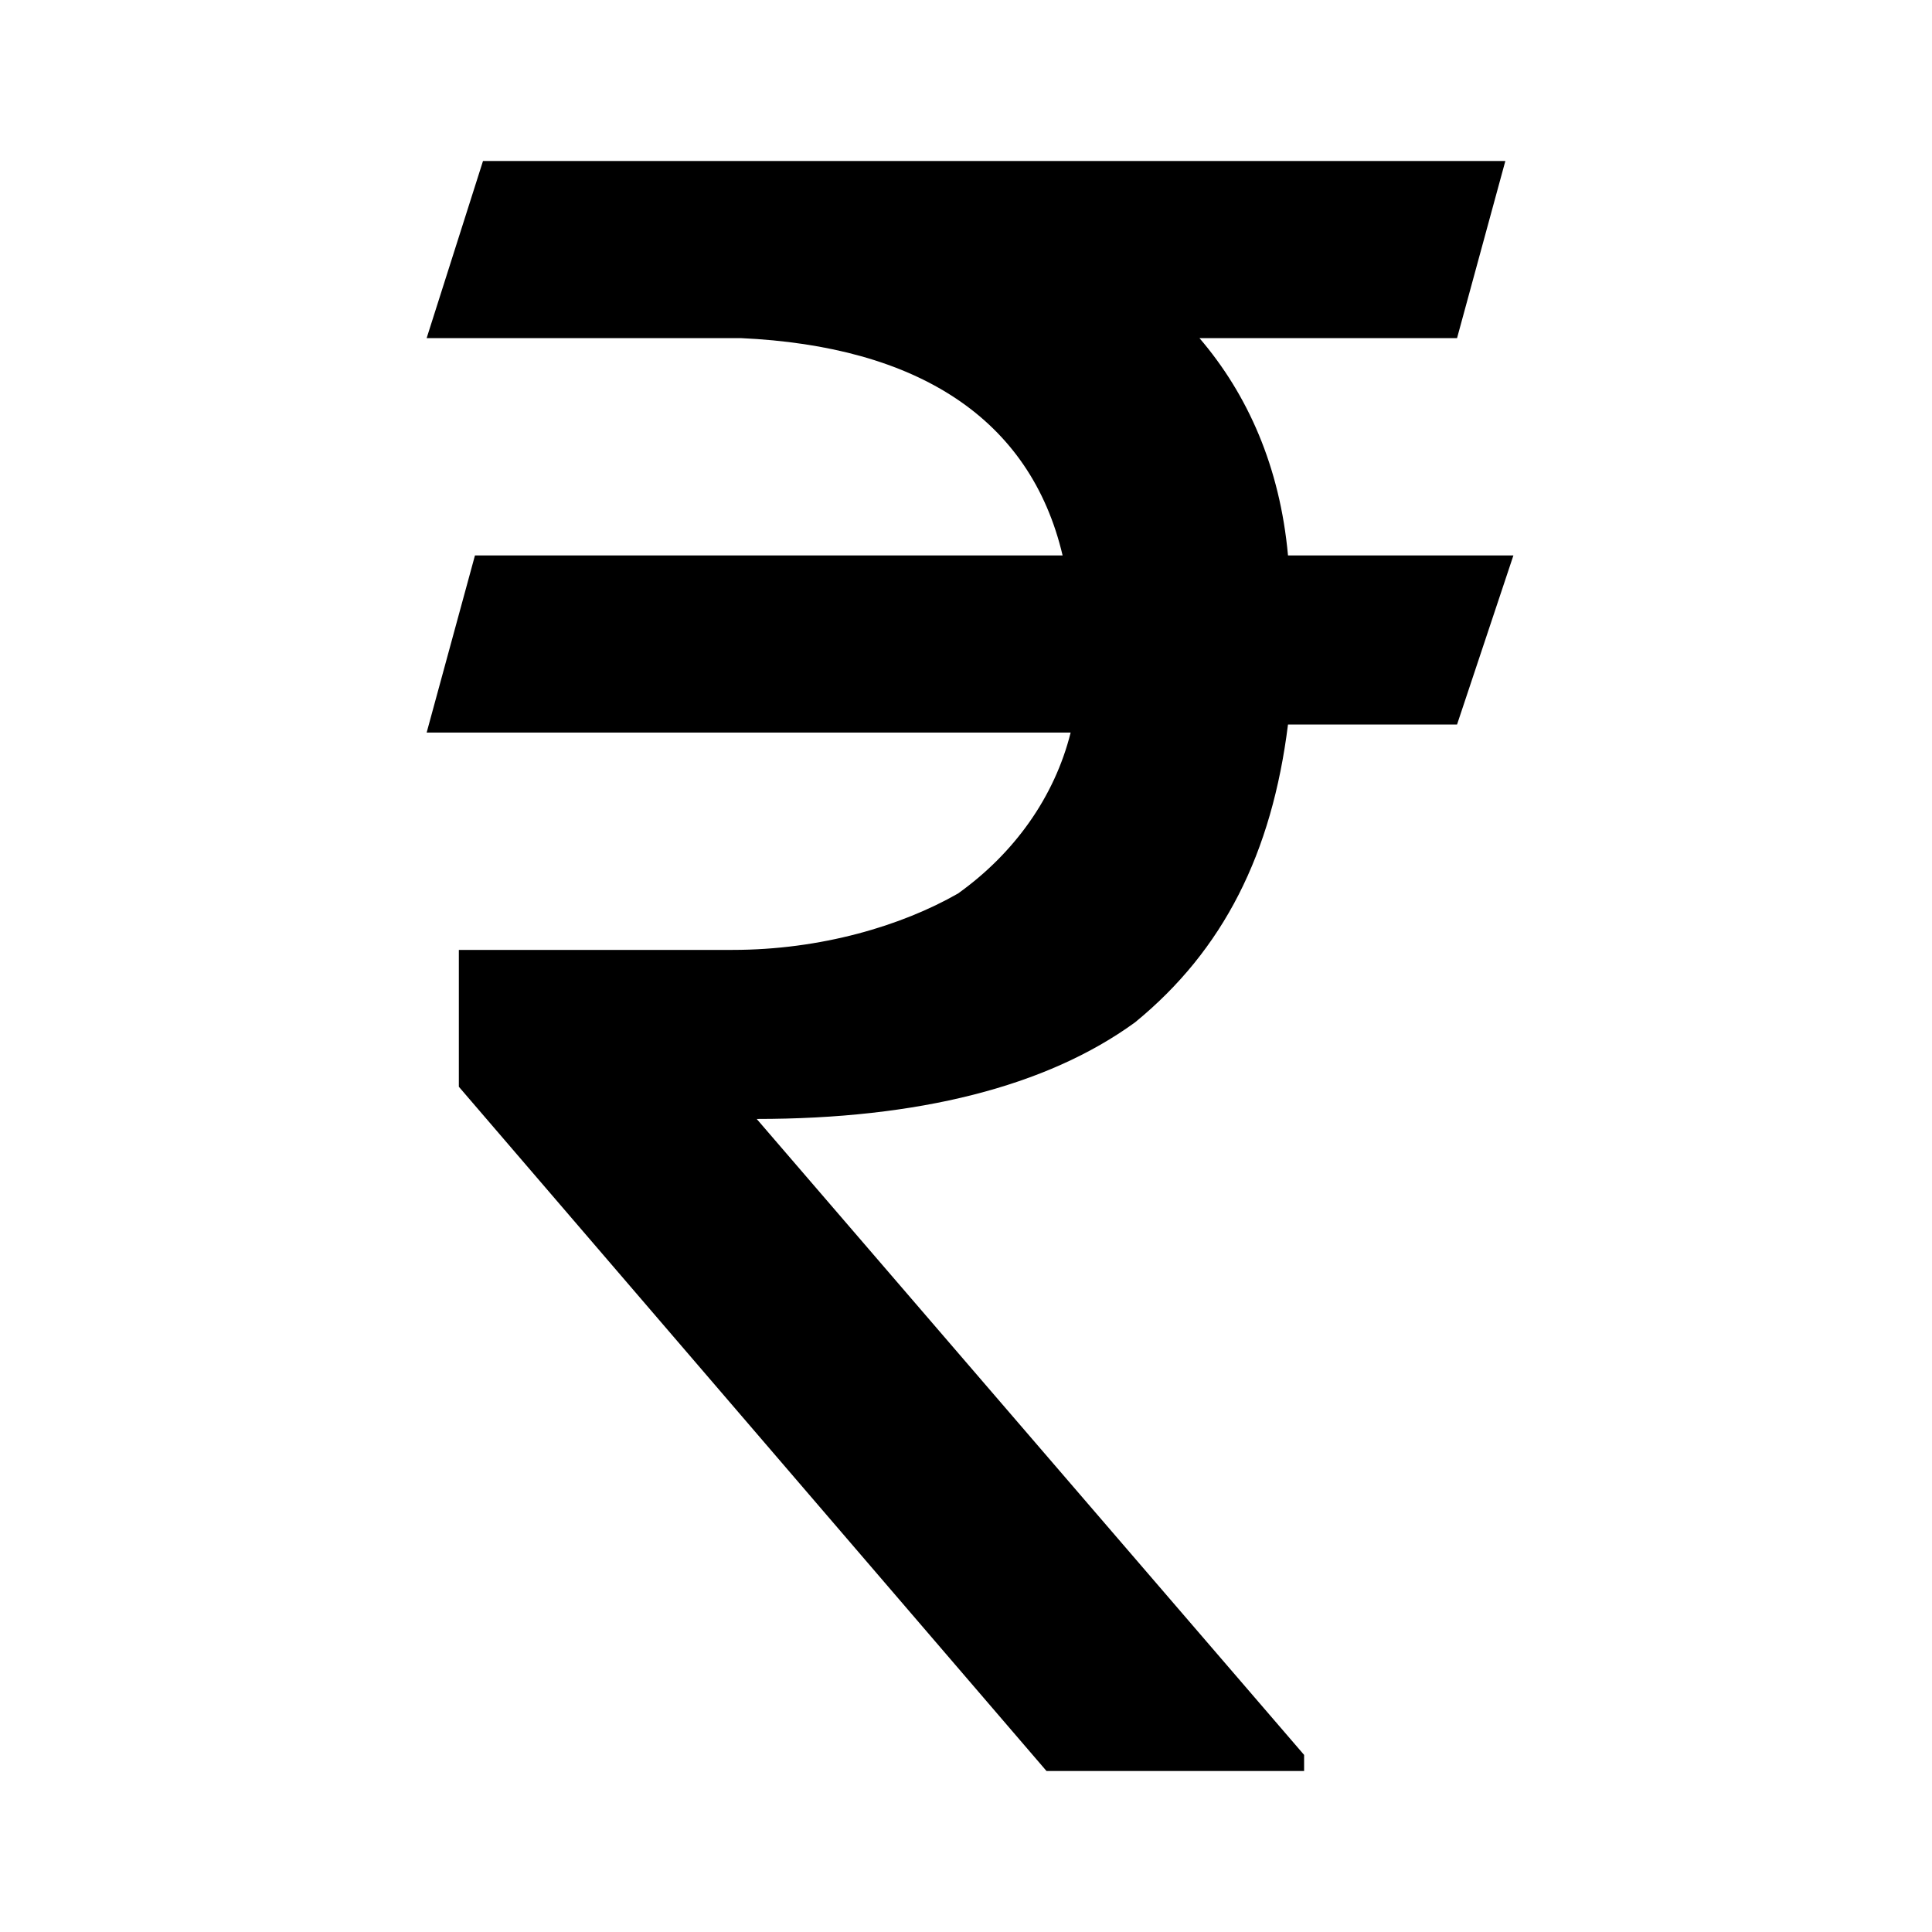 <?xml version="1.0" encoding="utf-8"?>
<!-- Generator: Adobe Illustrator 23.0.0, SVG Export Plug-In . SVG Version: 6.00 Build 0)  -->
<svg version="1.1" id="Layer_1" xmlns="http://www.w3.org/2000/svg" xmlns:xlink="http://www.w3.org/1999/xlink" x="0px" y="0px"
	 viewBox="0 0 24 24" style="enable-background:new 0 0 24 24;" xml:space="preserve">
<g>
	<path d="M18.1,4.2h-3.2c0.6,0.7,1,1.6,1.1,2.7h2.8L18.1,9H16c-0.2,1.6-0.8,2.8-1.9,3.7c-1.1,0.8-2.7,1.2-4.7,1.2l6.8,7.9V22H13
		l-7.3-8.5l0-1.7h3.4c1.1,0,2.1-0.3,2.8-0.7c0.7-0.5,1.2-1.2,1.4-2h-8l0.6-2.2h7.3c-0.4-1.7-1.8-2.6-4-2.7H5.3L6,2h12.7L18.1,4.2z"
		/>
</g>
</svg>
